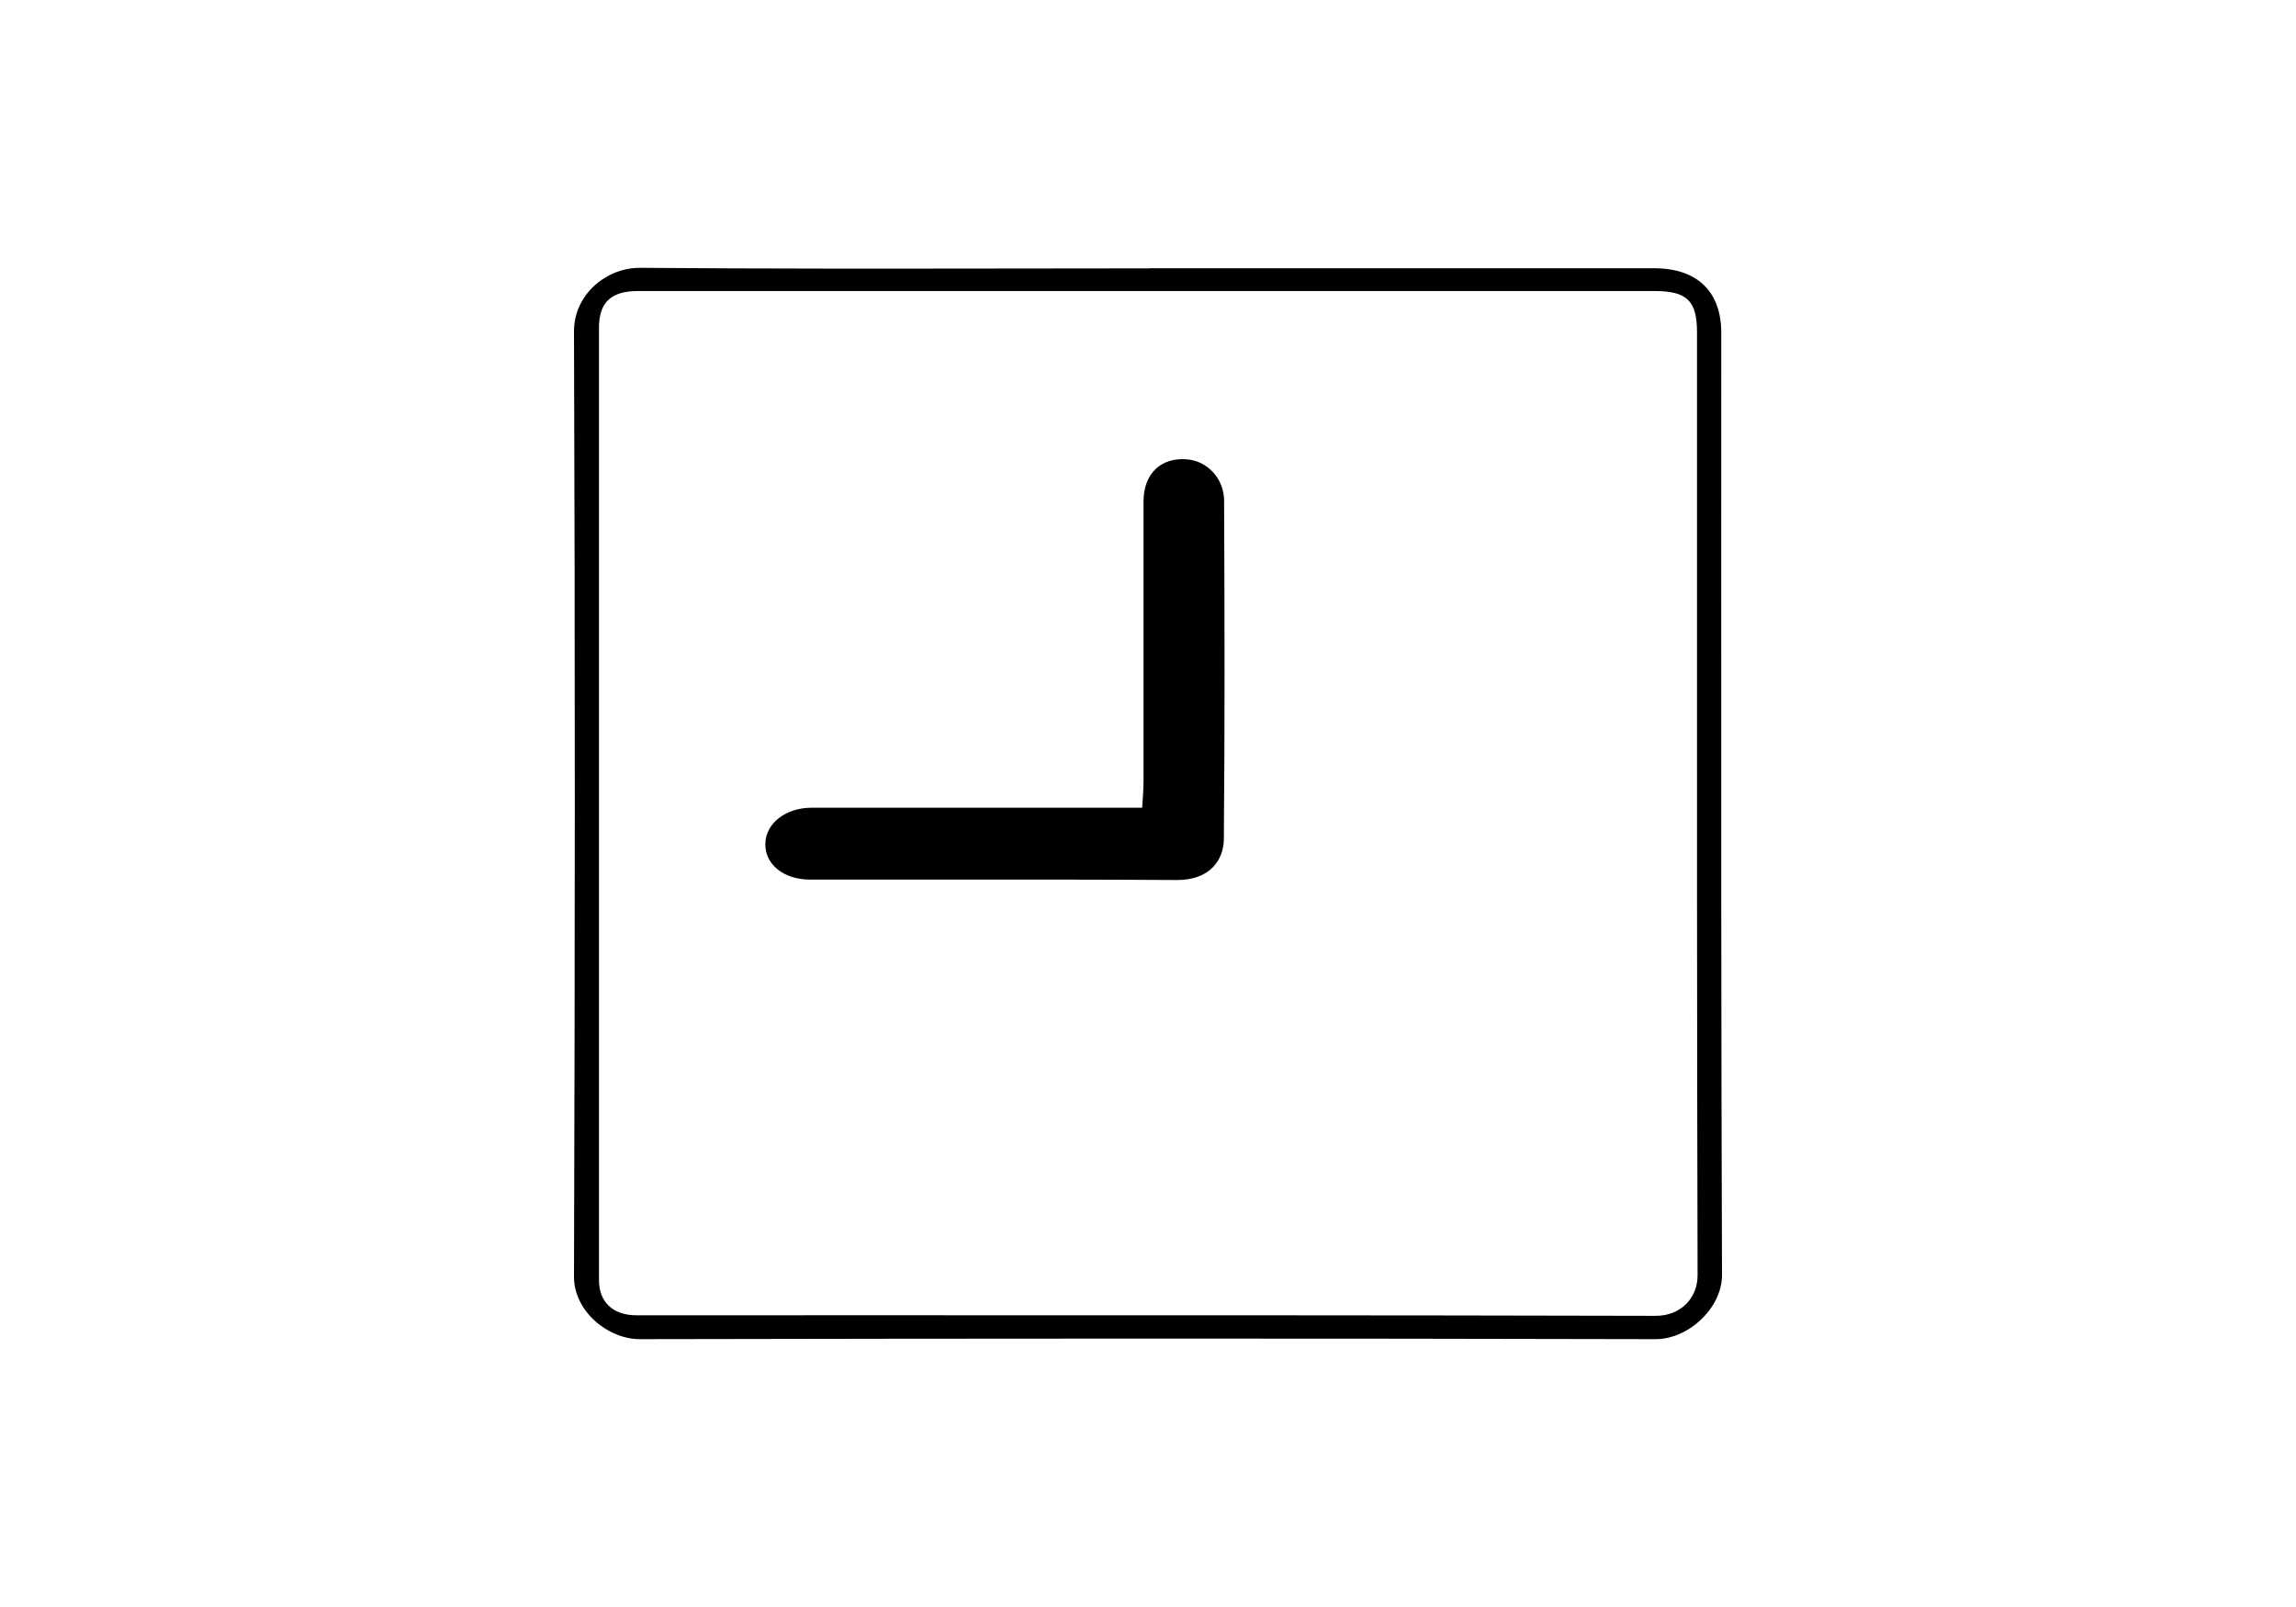 <svg width="60" height="42" viewBox="0 0 60 42" fill="none" xmlns="http://www.w3.org/2000/svg">
<path fill-rule="evenodd" clip-rule="evenodd" d="M43.225 7.011H30.047V7.014C28.836 7.014 27.626 7.016 26.415 7.018C23.187 7.022 19.958 7.026 16.73 7C15.835 6.993 15 7.71 15 8.65C15.03 16.888 15.026 25.126 15 33.364C14.996 34.265 15.88 35 16.723 35C25.568 34.982 34.417 34.978 43.262 35C44.131 35 45 34.182 45 33.325C44.977 26.875 44.978 20.427 44.98 13.978C44.981 12.219 44.981 10.46 44.981 8.7C44.981 7.617 44.351 7.011 43.225 7.011ZM16.678 7.606H29.998H43.225C44.086 7.606 44.347 7.857 44.347 8.689C44.347 10.331 44.347 11.973 44.347 13.615C44.346 20.183 44.344 26.75 44.362 33.318C44.366 33.935 43.915 34.39 43.27 34.39C36.167 34.373 29.062 34.374 21.958 34.375C20.182 34.376 18.406 34.376 16.63 34.376C16.022 34.376 15.653 34.032 15.653 33.461V8.564C15.653 7.9 15.97 7.606 16.678 7.606ZM29.862 20.896C29.857 20.962 29.852 21.032 29.848 21.107L29.844 21.11H29.247H21.217C20.535 21.11 20.012 21.512 20 22.05C19.989 22.591 20.474 22.989 21.175 22.989C22.239 22.99 23.303 22.99 24.367 22.989C26.494 22.987 28.62 22.986 30.745 23C31.623 23.007 31.978 22.47 31.982 21.929C32.009 18.982 32.001 16.035 31.989 13.088C31.986 12.504 31.55 12.052 31.027 12.006C30.341 11.945 29.883 12.376 29.883 13.109V20.441C29.883 20.586 29.873 20.731 29.862 20.896Z" fill="black"/>
</svg>
